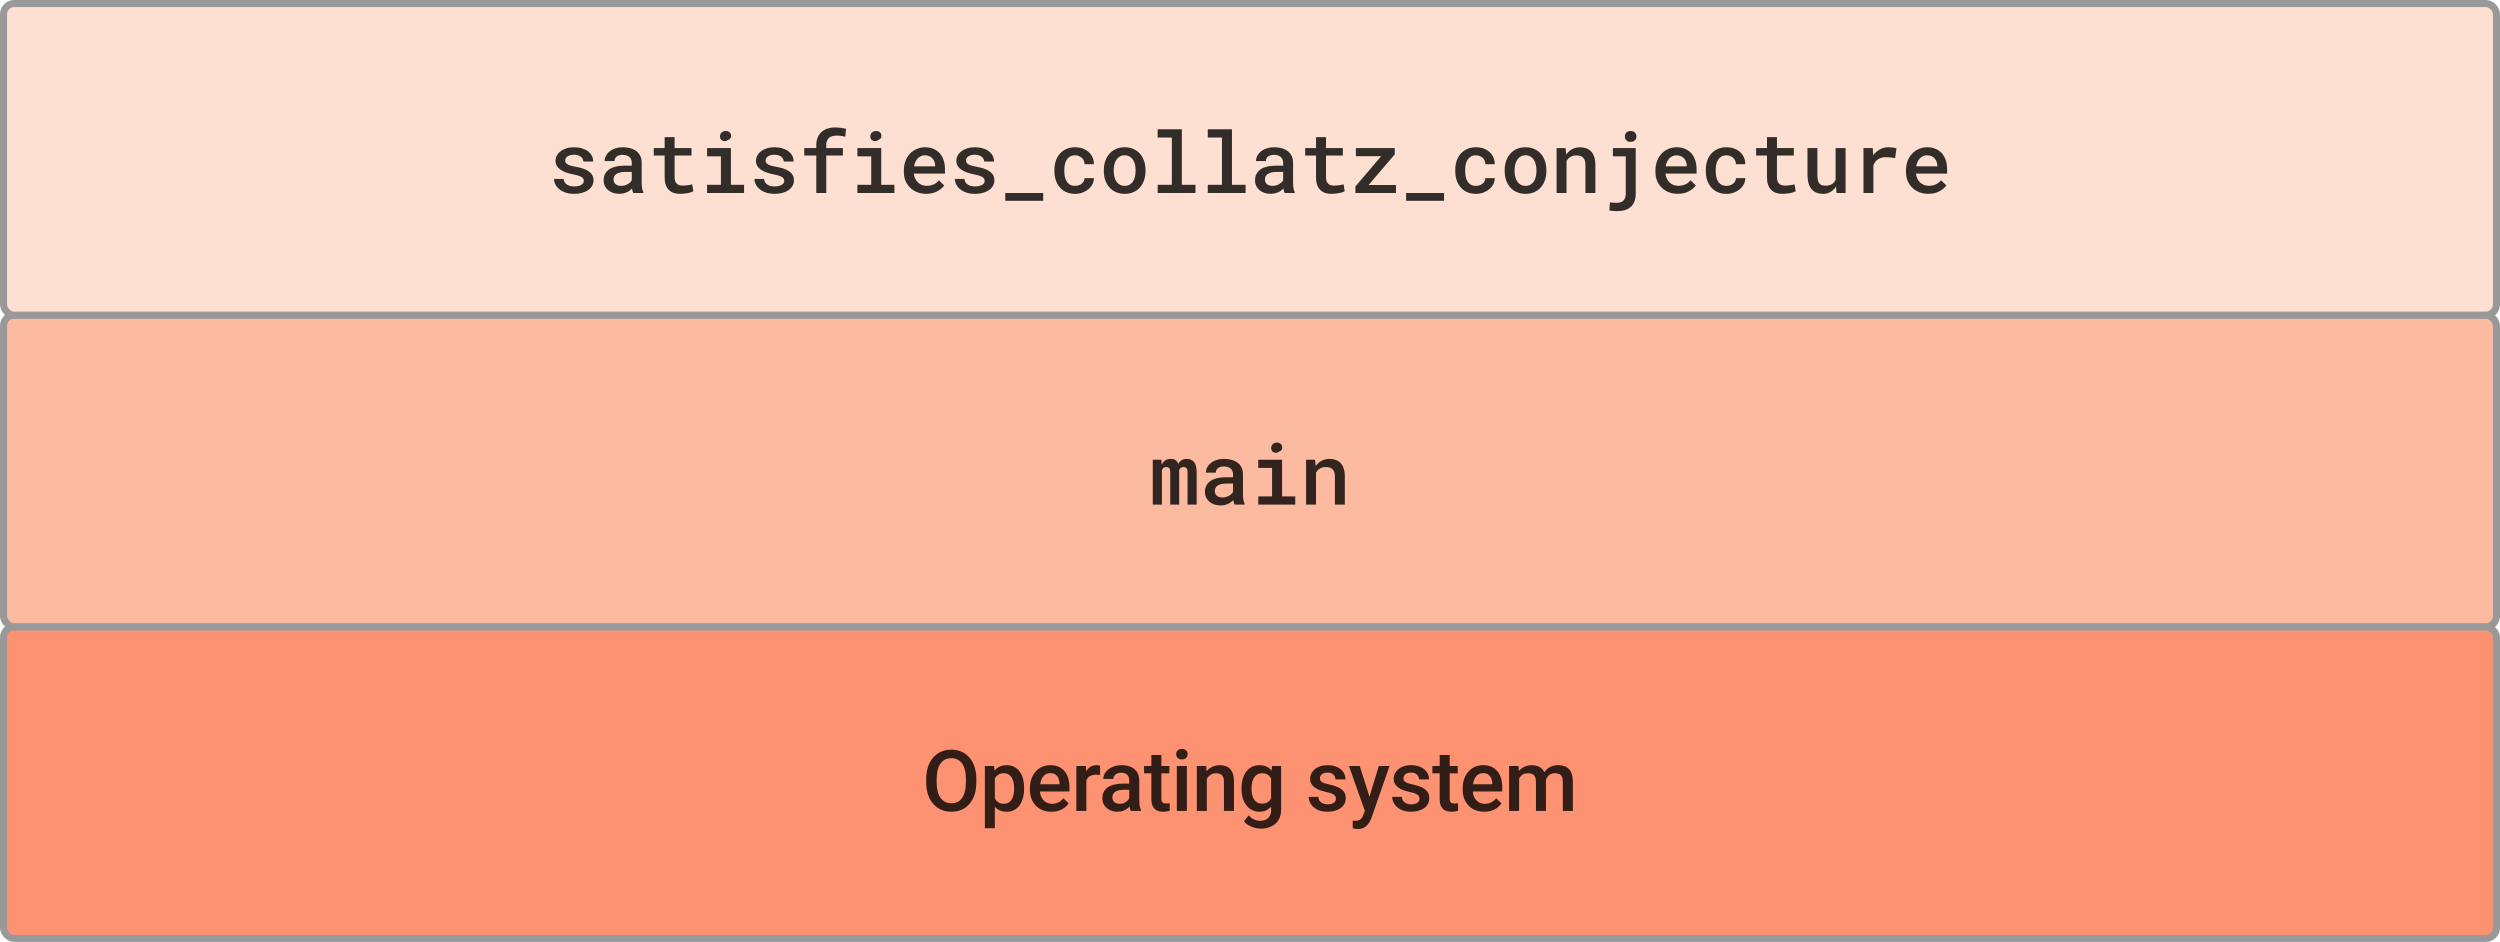 <svg width="1412" height="532" viewBox="0 0 1412 532" fill="none" xmlns="http://www.w3.org/2000/svg">
<rect x="2" y="354" width="1408" height="176" rx="6" fill="#FC9272" stroke="#999999" stroke-width="4" stroke-miterlimit="0" stroke-linecap="round"/>
<path d="M551.429 440V441.875C551.429 444.453 551.093 446.766 550.421 448.812C549.749 450.859 548.788 452.602 547.538 454.039C546.304 455.477 544.819 456.578 543.085 457.344C541.351 458.094 539.429 458.469 537.319 458.469C535.226 458.469 533.312 458.094 531.577 457.344C529.858 456.578 528.366 455.477 527.101 454.039C525.835 452.602 524.851 450.859 524.148 448.812C523.46 446.766 523.116 444.453 523.116 441.875V440C523.116 437.422 523.46 435.117 524.148 433.086C524.835 431.039 525.804 429.297 527.054 427.859C528.319 426.406 529.812 425.305 531.53 424.555C533.265 423.789 535.179 423.406 537.273 423.406C539.382 423.406 541.304 423.789 543.038 424.555C544.773 425.305 546.265 426.406 547.515 427.859C548.765 429.297 549.726 431.039 550.398 433.086C551.085 435.117 551.429 437.422 551.429 440ZM545.546 441.875V439.953C545.546 438.047 545.358 436.367 544.983 434.914C544.624 433.445 544.085 432.219 543.366 431.234C542.663 430.234 541.796 429.484 540.765 428.984C539.733 428.469 538.569 428.211 537.273 428.211C535.976 428.211 534.819 428.469 533.804 428.984C532.788 429.484 531.921 430.234 531.202 431.234C530.499 432.219 529.96 433.445 529.585 434.914C529.21 436.367 529.023 438.047 529.023 439.953V441.875C529.023 443.781 529.21 445.469 529.585 446.938C529.96 448.406 530.507 449.648 531.226 450.664C531.96 451.664 532.835 452.422 533.851 452.938C534.866 453.438 536.023 453.688 537.319 453.688C538.632 453.688 539.796 453.438 540.812 452.938C541.827 452.422 542.687 451.664 543.39 450.664C544.093 449.648 544.624 448.406 544.983 446.938C545.358 445.469 545.546 443.781 545.546 441.875ZM561.893 437.516V467.75H556.245V432.641H561.448L561.893 437.516ZM578.416 445.086V445.578C578.416 447.422 578.198 449.133 577.76 450.711C577.338 452.273 576.705 453.641 575.862 454.812C575.034 455.969 574.01 456.867 572.791 457.508C571.573 458.148 570.166 458.469 568.573 458.469C566.995 458.469 565.612 458.18 564.424 457.602C563.252 457.008 562.26 456.172 561.448 455.094C560.635 454.016 559.979 452.75 559.479 451.297C558.995 449.828 558.651 448.219 558.448 446.469V444.57C558.651 442.711 558.995 441.023 559.479 439.508C559.979 437.992 560.635 436.688 561.448 435.594C562.26 434.5 563.252 433.656 564.424 433.062C565.596 432.469 566.963 432.172 568.526 432.172C570.12 432.172 571.534 432.484 572.768 433.109C574.002 433.719 575.041 434.594 575.885 435.734C576.729 436.859 577.362 438.219 577.784 439.812C578.205 441.391 578.416 443.148 578.416 445.086ZM572.768 445.578V445.086C572.768 443.914 572.659 442.828 572.44 441.828C572.221 440.812 571.877 439.922 571.409 439.156C570.94 438.391 570.338 437.797 569.604 437.375C568.885 436.938 568.018 436.719 567.002 436.719C566.002 436.719 565.143 436.891 564.424 437.234C563.705 437.562 563.104 438.023 562.62 438.617C562.135 439.211 561.76 439.906 561.495 440.703C561.229 441.484 561.041 442.336 560.932 443.258V447.805C561.12 448.93 561.44 449.961 561.893 450.898C562.346 451.836 562.987 452.586 563.815 453.148C564.659 453.695 565.737 453.969 567.049 453.969C568.065 453.969 568.932 453.75 569.651 453.312C570.37 452.875 570.955 452.273 571.409 451.508C571.877 450.727 572.221 449.828 572.44 448.812C572.659 447.797 572.768 446.719 572.768 445.578ZM593.873 458.469C591.998 458.469 590.302 458.164 588.787 457.555C587.287 456.93 586.006 456.062 584.943 454.953C583.896 453.844 583.092 452.539 582.529 451.039C581.967 449.539 581.685 447.922 581.685 446.188V445.25C581.685 443.266 581.974 441.469 582.552 439.859C583.131 438.25 583.935 436.875 584.967 435.734C585.998 434.578 587.217 433.695 588.623 433.086C590.029 432.477 591.552 432.172 593.193 432.172C595.006 432.172 596.592 432.477 597.951 433.086C599.31 433.695 600.435 434.555 601.326 435.664C602.232 436.758 602.904 438.062 603.342 439.578C603.795 441.094 604.021 442.766 604.021 444.594V447.008H584.427V442.953H598.443V442.508C598.412 441.492 598.209 440.539 597.834 439.648C597.474 438.758 596.92 438.039 596.17 437.492C595.42 436.945 594.42 436.672 593.17 436.672C592.232 436.672 591.396 436.875 590.662 437.281C589.943 437.672 589.342 438.242 588.857 438.992C588.373 439.742 587.998 440.648 587.732 441.711C587.482 442.758 587.357 443.938 587.357 445.25V446.188C587.357 447.297 587.506 448.328 587.802 449.281C588.115 450.219 588.568 451.039 589.162 451.742C589.756 452.445 590.474 453 591.318 453.406C592.162 453.797 593.123 453.992 594.201 453.992C595.56 453.992 596.771 453.719 597.834 453.172C598.896 452.625 599.818 451.852 600.599 450.852L603.576 453.734C603.029 454.531 602.318 455.297 601.443 456.031C600.568 456.75 599.498 457.336 598.232 457.789C596.982 458.242 595.529 458.469 593.873 458.469ZM613.571 437.469V458H607.923V432.641H613.314L613.571 437.469ZM621.329 432.477L621.282 437.727C620.939 437.664 620.564 437.617 620.157 437.586C619.767 437.555 619.376 437.539 618.985 437.539C618.017 437.539 617.165 437.68 616.431 437.961C615.696 438.227 615.079 438.617 614.579 439.133C614.095 439.633 613.72 440.242 613.454 440.961C613.189 441.68 613.032 442.484 612.985 443.375L611.696 443.469C611.696 441.875 611.853 440.398 612.165 439.039C612.478 437.68 612.946 436.484 613.571 435.453C614.212 434.422 615.009 433.617 615.962 433.039C616.931 432.461 618.048 432.172 619.314 432.172C619.657 432.172 620.024 432.203 620.415 432.266C620.821 432.328 621.126 432.398 621.329 432.477ZM637.793 452.914V440.82C637.793 439.914 637.629 439.133 637.301 438.477C636.973 437.82 636.473 437.312 635.801 436.953C635.145 436.594 634.317 436.414 633.317 436.414C632.395 436.414 631.598 436.57 630.926 436.883C630.254 437.195 629.731 437.617 629.356 438.148C628.981 438.68 628.793 439.281 628.793 439.953H623.168C623.168 438.953 623.411 437.984 623.895 437.047C624.379 436.109 625.082 435.273 626.004 434.539C626.926 433.805 628.028 433.227 629.309 432.805C630.59 432.383 632.028 432.172 633.621 432.172C635.528 432.172 637.215 432.492 638.684 433.133C640.168 433.773 641.332 434.742 642.176 436.039C643.036 437.32 643.465 438.93 643.465 440.867V452.141C643.465 453.297 643.543 454.336 643.7 455.258C643.871 456.164 644.114 456.953 644.426 457.625V458H638.637C638.371 457.391 638.161 456.617 638.004 455.68C637.864 454.727 637.793 453.805 637.793 452.914ZM638.614 442.578L638.661 446.07H634.606C633.559 446.07 632.637 446.172 631.84 446.375C631.043 446.562 630.379 446.844 629.848 447.219C629.317 447.594 628.918 448.047 628.653 448.578C628.387 449.109 628.254 449.711 628.254 450.383C628.254 451.055 628.411 451.672 628.723 452.234C629.036 452.781 629.489 453.211 630.082 453.523C630.692 453.836 631.426 453.992 632.286 453.992C633.442 453.992 634.45 453.758 635.309 453.289C636.184 452.805 636.871 452.219 637.371 451.531C637.871 450.828 638.137 450.164 638.168 449.539L639.996 452.047C639.809 452.688 639.489 453.375 639.036 454.109C638.582 454.844 637.989 455.547 637.254 456.219C636.536 456.875 635.668 457.414 634.653 457.836C633.653 458.258 632.496 458.469 631.184 458.469C629.528 458.469 628.051 458.141 626.754 457.484C625.457 456.812 624.442 455.914 623.707 454.789C622.973 453.648 622.606 452.359 622.606 450.922C622.606 449.578 622.856 448.391 623.356 447.359C623.871 446.312 624.621 445.438 625.606 444.734C626.606 444.031 627.825 443.5 629.262 443.141C630.7 442.766 632.34 442.578 634.184 442.578H638.614ZM660.468 432.641V436.766H646.172V432.641H660.468ZM650.297 426.43H655.945V450.992C655.945 451.773 656.054 452.375 656.273 452.797C656.508 453.203 656.828 453.477 657.234 453.617C657.64 453.758 658.117 453.828 658.664 453.828C659.054 453.828 659.429 453.805 659.789 453.758C660.148 453.711 660.437 453.664 660.656 453.617L660.679 457.93C660.211 458.07 659.664 458.195 659.039 458.305C658.429 458.414 657.726 458.469 656.929 458.469C655.633 458.469 654.484 458.242 653.484 457.789C652.484 457.32 651.703 456.562 651.14 455.516C650.578 454.469 650.297 453.078 650.297 451.344V426.43ZM670.347 432.641V458H664.675V432.641H670.347ZM664.3 425.984C664.3 425.125 664.581 424.414 665.144 423.852C665.722 423.273 666.519 422.984 667.534 422.984C668.534 422.984 669.323 423.273 669.901 423.852C670.479 424.414 670.769 425.125 670.769 425.984C670.769 426.828 670.479 427.531 669.901 428.094C669.323 428.656 668.534 428.938 667.534 428.938C666.519 428.938 665.722 428.656 665.144 428.094C664.581 427.531 664.3 426.828 664.3 425.984ZM681.608 438.055V458H675.959V432.641H681.28L681.608 438.055ZM680.6 444.383L678.772 444.359C678.787 442.562 679.037 440.914 679.522 439.414C680.022 437.914 680.709 436.625 681.584 435.547C682.475 434.469 683.537 433.641 684.772 433.062C686.006 432.469 687.381 432.172 688.897 432.172C690.116 432.172 691.217 432.344 692.202 432.688C693.202 433.016 694.053 433.555 694.756 434.305C695.475 435.055 696.022 436.031 696.397 437.234C696.772 438.422 696.959 439.883 696.959 441.617V458H691.287V441.594C691.287 440.375 691.108 439.414 690.748 438.711C690.405 437.992 689.897 437.484 689.225 437.188C688.569 436.875 687.748 436.719 686.764 436.719C685.795 436.719 684.928 436.922 684.162 437.328C683.397 437.734 682.748 438.289 682.217 438.992C681.702 439.695 681.303 440.508 681.022 441.43C680.741 442.352 680.6 443.336 680.6 444.383ZM718.439 432.641H723.572V457.297C723.572 459.578 723.088 461.516 722.119 463.109C721.15 464.703 719.799 465.914 718.064 466.742C716.33 467.586 714.322 468.008 712.041 468.008C711.072 468.008 709.994 467.867 708.806 467.586C707.634 467.305 706.494 466.852 705.384 466.227C704.291 465.617 703.377 464.812 702.642 463.812L705.291 460.484C706.197 461.562 707.197 462.352 708.291 462.852C709.384 463.352 710.533 463.602 711.736 463.602C713.033 463.602 714.134 463.359 715.041 462.875C715.963 462.406 716.674 461.711 717.174 460.789C717.674 459.867 717.924 458.742 717.924 457.414V438.383L718.439 432.641ZM701.213 445.602V445.109C701.213 443.188 701.447 441.438 701.916 439.859C702.384 438.266 703.056 436.898 703.931 435.758C704.806 434.602 705.869 433.719 707.119 433.109C708.369 432.484 709.783 432.172 711.361 432.172C713.002 432.172 714.4 432.469 715.556 433.062C716.728 433.656 717.705 434.508 718.486 435.617C719.267 436.711 719.877 438.023 720.314 439.555C720.767 441.07 721.103 442.758 721.322 444.617V446.188C721.119 448 720.775 449.656 720.291 451.156C719.806 452.656 719.166 453.953 718.369 455.047C717.572 456.141 716.588 456.984 715.416 457.578C714.259 458.172 712.892 458.469 711.314 458.469C709.767 458.469 708.369 458.148 707.119 457.508C705.884 456.867 704.822 455.969 703.931 454.812C703.056 453.656 702.384 452.297 701.916 450.734C701.447 449.156 701.213 447.445 701.213 445.602ZM706.861 445.109V445.602C706.861 446.758 706.97 447.836 707.189 448.836C707.424 449.836 707.775 450.719 708.244 451.484C708.728 452.234 709.338 452.828 710.072 453.266C710.822 453.688 711.705 453.898 712.72 453.898C714.049 453.898 715.134 453.617 715.978 453.055C716.838 452.492 717.494 451.734 717.947 450.781C718.416 449.812 718.744 448.734 718.931 447.547V443.305C718.838 442.383 718.642 441.523 718.345 440.727C718.064 439.93 717.681 439.234 717.197 438.641C716.713 438.031 716.103 437.562 715.369 437.234C714.634 436.891 713.767 436.719 712.767 436.719C711.752 436.719 710.869 436.938 710.119 437.375C709.369 437.812 708.752 438.414 708.267 439.18C707.799 439.945 707.447 440.836 707.213 441.852C706.978 442.867 706.861 443.953 706.861 445.109ZM754.555 451.133C754.555 450.57 754.414 450.062 754.133 449.609C753.852 449.141 753.313 448.719 752.516 448.344C751.735 447.969 750.578 447.625 749.047 447.312C747.703 447.016 746.469 446.664 745.344 446.258C744.235 445.836 743.282 445.328 742.485 444.734C741.688 444.141 741.071 443.438 740.633 442.625C740.196 441.812 739.977 440.875 739.977 439.812C739.977 438.781 740.203 437.805 740.657 436.883C741.11 435.961 741.758 435.148 742.602 434.445C743.446 433.742 744.469 433.188 745.672 432.781C746.891 432.375 748.25 432.172 749.75 432.172C751.875 432.172 753.696 432.531 755.211 433.25C756.743 433.953 757.914 434.914 758.727 436.133C759.539 437.336 759.946 438.695 759.946 440.211H754.297C754.297 439.539 754.125 438.914 753.782 438.336C753.453 437.742 752.953 437.266 752.282 436.906C751.61 436.531 750.766 436.344 749.75 436.344C748.782 436.344 747.977 436.5 747.336 436.812C746.711 437.109 746.243 437.5 745.93 437.984C745.633 438.469 745.485 439 745.485 439.578C745.485 440 745.563 440.383 745.719 440.727C745.891 441.055 746.172 441.359 746.563 441.641C746.953 441.906 747.485 442.156 748.157 442.391C748.844 442.625 749.703 442.852 750.735 443.07C752.672 443.477 754.336 444 755.727 444.641C757.133 445.266 758.211 446.078 758.961 447.078C759.711 448.062 760.086 449.312 760.086 450.828C760.086 451.953 759.844 452.984 759.36 453.922C758.891 454.844 758.203 455.648 757.297 456.336C756.391 457.008 755.305 457.531 754.039 457.906C752.789 458.281 751.383 458.469 749.821 458.469C747.524 458.469 745.578 458.062 743.985 457.25C742.391 456.422 741.18 455.367 740.352 454.086C739.539 452.789 739.133 451.445 739.133 450.055H744.594C744.657 451.102 744.946 451.938 745.461 452.562C745.993 453.172 746.649 453.617 747.43 453.898C748.227 454.164 749.047 454.297 749.891 454.297C750.907 454.297 751.758 454.164 752.446 453.898C753.133 453.617 753.657 453.242 754.016 452.773C754.375 452.289 754.555 451.742 754.555 451.133ZM771.863 455.234L778.754 432.641H784.8L774.629 461.867C774.394 462.492 774.09 463.172 773.715 463.906C773.34 464.641 772.847 465.336 772.238 465.992C771.644 466.664 770.902 467.203 770.011 467.609C769.121 468.031 768.043 468.242 766.777 468.242C766.277 468.242 765.793 468.195 765.324 468.102C764.871 468.023 764.441 467.938 764.035 467.844L764.011 463.531C764.168 463.547 764.355 463.562 764.574 463.578C764.808 463.594 764.996 463.602 765.136 463.602C766.074 463.602 766.855 463.484 767.48 463.25C768.105 463.031 768.613 462.672 769.004 462.172C769.41 461.672 769.754 461 770.035 460.156L771.863 455.234ZM767.972 432.641L773.996 451.625L775.004 457.578L771.09 458.586L761.879 432.641H767.972ZM801.733 451.133C801.733 450.57 801.593 450.062 801.312 449.609C801.03 449.141 800.491 448.719 799.694 448.344C798.913 447.969 797.757 447.625 796.226 447.312C794.882 447.016 793.647 446.664 792.522 446.258C791.413 445.836 790.46 445.328 789.663 444.734C788.866 444.141 788.249 443.438 787.812 442.625C787.374 441.812 787.155 440.875 787.155 439.812C787.155 438.781 787.382 437.805 787.835 436.883C788.288 435.961 788.937 435.148 789.78 434.445C790.624 433.742 791.647 433.188 792.851 432.781C794.069 432.375 795.429 432.172 796.929 432.172C799.054 432.172 800.874 432.531 802.39 433.25C803.921 433.953 805.093 434.914 805.905 436.133C806.718 437.336 807.124 438.695 807.124 440.211H801.476C801.476 439.539 801.304 438.914 800.96 438.336C800.632 437.742 800.132 437.266 799.46 436.906C798.788 436.531 797.944 436.344 796.929 436.344C795.96 436.344 795.155 436.5 794.515 436.812C793.89 437.109 793.421 437.5 793.108 437.984C792.812 438.469 792.663 439 792.663 439.578C792.663 440 792.741 440.383 792.897 440.727C793.069 441.055 793.351 441.359 793.741 441.641C794.132 441.906 794.663 442.156 795.335 442.391C796.022 442.625 796.882 442.852 797.913 443.07C799.851 443.477 801.515 444 802.905 444.641C804.312 445.266 805.39 446.078 806.14 447.078C806.89 448.062 807.265 449.312 807.265 450.828C807.265 451.953 807.022 452.984 806.538 453.922C806.069 454.844 805.382 455.648 804.476 456.336C803.569 457.008 802.483 457.531 801.218 457.906C799.968 458.281 798.562 458.469 796.999 458.469C794.702 458.469 792.757 458.062 791.163 457.25C789.569 456.422 788.358 455.367 787.53 454.086C786.718 452.789 786.312 451.445 786.312 450.055H791.772C791.835 451.102 792.124 451.938 792.64 452.562C793.171 453.172 793.827 453.617 794.608 453.898C795.405 454.164 796.226 454.297 797.069 454.297C798.085 454.297 798.937 454.164 799.624 453.898C800.312 453.617 800.835 453.242 801.194 452.773C801.554 452.289 801.733 451.742 801.733 451.133ZM823.307 432.641V436.766H809.01V432.641H823.307ZM813.135 426.43H818.784V450.992C818.784 451.773 818.893 452.375 819.112 452.797C819.346 453.203 819.666 453.477 820.073 453.617C820.479 453.758 820.955 453.828 821.502 453.828C821.893 453.828 822.268 453.805 822.627 453.758C822.987 453.711 823.276 453.664 823.494 453.617L823.518 457.93C823.049 458.07 822.502 458.195 821.877 458.305C821.268 458.414 820.565 458.469 819.768 458.469C818.471 458.469 817.323 458.242 816.323 457.789C815.323 457.32 814.541 456.562 813.979 455.516C813.416 454.469 813.135 453.078 813.135 451.344V426.43ZM838.318 458.469C836.443 458.469 834.748 458.164 833.232 457.555C831.732 456.93 830.451 456.062 829.388 454.953C828.341 453.844 827.537 452.539 826.974 451.039C826.412 449.539 826.13 447.922 826.13 446.188V445.25C826.13 443.266 826.42 441.469 826.998 439.859C827.576 438.25 828.38 436.875 829.412 435.734C830.443 434.578 831.662 433.695 833.068 433.086C834.474 432.477 835.998 432.172 837.638 432.172C839.451 432.172 841.037 432.477 842.396 433.086C843.755 433.695 844.88 434.555 845.771 435.664C846.677 436.758 847.349 438.062 847.787 439.578C848.24 441.094 848.466 442.766 848.466 444.594V447.008H828.873V442.953H842.888V442.508C842.857 441.492 842.654 440.539 842.279 439.648C841.92 438.758 841.365 438.039 840.615 437.492C839.865 436.945 838.865 436.672 837.615 436.672C836.677 436.672 835.841 436.875 835.107 437.281C834.388 437.672 833.787 438.242 833.302 438.992C832.818 439.742 832.443 440.648 832.177 441.711C831.927 442.758 831.802 443.938 831.802 445.25V446.188C831.802 447.297 831.951 448.328 832.248 449.281C832.56 450.219 833.013 451.039 833.607 451.742C834.201 452.445 834.92 453 835.763 453.406C836.607 453.797 837.568 453.992 838.646 453.992C840.005 453.992 841.216 453.719 842.279 453.172C843.341 452.625 844.263 451.852 845.045 450.852L848.021 453.734C847.474 454.531 846.763 455.297 845.888 456.031C845.013 456.75 843.943 457.336 842.677 457.789C841.427 458.242 839.974 458.469 838.318 458.469ZM857.993 437.797V458H852.345V432.641H857.665L857.993 437.797ZM857.079 444.383L855.157 444.359C855.157 442.609 855.376 440.992 855.813 439.508C856.251 438.023 856.892 436.734 857.735 435.641C858.579 434.531 859.626 433.68 860.876 433.086C862.142 432.477 863.603 432.172 865.259 432.172C866.415 432.172 867.47 432.344 868.423 432.688C869.392 433.016 870.228 433.539 870.931 434.258C871.649 434.977 872.196 435.898 872.571 437.023C872.962 438.148 873.157 439.508 873.157 441.102V458H867.509V441.594C867.509 440.359 867.321 439.391 866.946 438.688C866.587 437.984 866.063 437.484 865.376 437.188C864.704 436.875 863.899 436.719 862.962 436.719C861.899 436.719 860.993 436.922 860.243 437.328C859.509 437.734 858.907 438.289 858.438 438.992C857.97 439.695 857.626 440.508 857.407 441.43C857.188 442.352 857.079 443.336 857.079 444.383ZM872.806 442.883L870.157 443.469C870.157 441.938 870.368 440.492 870.79 439.133C871.228 437.758 871.86 436.555 872.688 435.523C873.532 434.477 874.571 433.656 875.806 433.062C877.04 432.469 878.454 432.172 880.048 432.172C881.345 432.172 882.501 432.352 883.517 432.711C884.548 433.055 885.423 433.602 886.142 434.352C886.86 435.102 887.407 436.078 887.782 437.281C888.157 438.469 888.345 439.906 888.345 441.594V458H882.673V441.57C882.673 440.289 882.485 439.297 882.11 438.594C881.751 437.891 881.235 437.406 880.563 437.141C879.892 436.859 879.087 436.719 878.149 436.719C877.274 436.719 876.501 436.883 875.829 437.211C875.173 437.523 874.618 437.969 874.165 438.547C873.712 439.109 873.368 439.758 873.134 440.492C872.915 441.227 872.806 442.023 872.806 442.883Z" fill="black" fill-opacity="0.8"/>
<rect x="2" y="178" width="1408" height="176" rx="6" fill="#FCBBA1" stroke="#999999" stroke-width="4" stroke-miterlimit="0" stroke-linecap="round"/>
<path d="M655.956 259.641H651.081V285H656.237V265.523C656.331 265.289 656.433 265.078 656.542 264.891C656.667 264.703 656.808 264.539 656.964 264.398C657.167 264.195 657.409 264.047 657.69 263.953C657.987 263.844 658.323 263.789 658.698 263.789C659.042 263.789 659.347 263.836 659.612 263.93C659.894 264.023 660.136 264.172 660.339 264.375C660.542 264.578 660.69 264.859 660.784 265.219C660.894 265.562 660.948 265.984 660.948 266.484V285H666.011V266.18C666.011 266.023 666.011 265.906 666.011 265.828C666.011 265.734 666.011 265.656 666.011 265.594C666.073 265.328 666.167 265.094 666.292 264.891C666.417 264.672 666.573 264.484 666.761 264.328C666.964 264.156 667.198 264.023 667.464 263.93C667.729 263.836 668.042 263.789 668.401 263.789C668.745 263.789 669.058 263.836 669.339 263.93C669.636 264.023 669.886 264.172 670.089 264.375C670.292 264.594 670.448 264.883 670.558 265.242C670.667 265.586 670.722 266.008 670.722 266.508V285H675.878V266.555C675.878 265.227 675.737 264.094 675.456 263.156C675.19 262.203 674.808 261.43 674.308 260.836C673.808 260.273 673.214 259.859 672.526 259.594C671.854 259.312 671.112 259.172 670.3 259.172C669.675 259.172 669.097 259.25 668.565 259.406C668.05 259.562 667.581 259.781 667.159 260.062C666.831 260.281 666.526 260.547 666.245 260.859C665.964 261.172 665.714 261.508 665.495 261.867C665.339 261.477 665.151 261.133 664.933 260.836C664.714 260.523 664.464 260.258 664.183 260.039C663.823 259.742 663.394 259.523 662.894 259.383C662.394 259.242 661.831 259.172 661.206 259.172C660.003 259.172 658.972 259.461 658.112 260.039C657.269 260.617 656.604 261.414 656.12 262.43L655.956 259.641ZM697.264 285H702.983V284.602C702.67 283.945 702.428 283.164 702.256 282.258C702.1 281.336 702.022 280.305 702.022 279.164V267.891C702.022 266.453 701.756 265.188 701.225 264.094C700.694 262.984 699.959 262.07 699.022 261.352C698.084 260.633 696.967 260.094 695.67 259.734C694.389 259.359 693.006 259.172 691.522 259.172C689.866 259.172 688.389 259.391 687.092 259.828C685.811 260.25 684.733 260.828 683.858 261.562C682.951 262.281 682.264 263.109 681.795 264.047C681.326 264.984 681.084 265.961 681.069 266.977H686.694C686.694 266.492 686.78 266.039 686.951 265.617C687.139 265.18 687.42 264.812 687.795 264.516C688.17 264.188 688.639 263.93 689.201 263.742C689.78 263.555 690.451 263.461 691.217 263.461C692.061 263.461 692.803 263.57 693.444 263.789C694.1 263.992 694.655 264.289 695.108 264.68C695.53 265.07 695.85 265.531 696.069 266.062C696.303 266.594 696.42 267.188 696.42 267.844V269.555H692.342C690.514 269.555 688.873 269.727 687.42 270.07C685.983 270.414 684.772 270.914 683.787 271.57C682.725 272.273 681.912 273.164 681.35 274.242C680.803 275.305 680.53 276.531 680.53 277.922C680.53 279 680.741 280.008 681.162 280.945C681.6 281.867 682.209 282.656 682.991 283.312C683.756 283.984 684.678 284.516 685.756 284.906C686.85 285.281 688.053 285.469 689.366 285.469C690.178 285.469 690.936 285.391 691.639 285.234C692.342 285.078 692.998 284.859 693.608 284.578C694.217 284.312 694.764 284 695.248 283.641C695.748 283.266 696.194 282.875 696.584 282.469C696.662 282.953 696.748 283.422 696.842 283.875C696.951 284.312 697.092 284.688 697.264 285ZM690.444 280.969C689.725 280.969 689.1 280.883 688.569 280.711C688.037 280.523 687.592 280.273 687.233 279.961C686.873 279.648 686.6 279.273 686.412 278.836C686.225 278.383 686.131 277.898 686.131 277.383C686.131 276.758 686.241 276.195 686.459 275.695C686.694 275.195 687.045 274.766 687.514 274.406C688.045 273.984 688.756 273.664 689.647 273.445C690.537 273.211 691.592 273.094 692.811 273.094H696.42V277.781C696.217 278.188 695.928 278.578 695.553 278.953C695.178 279.328 694.733 279.664 694.217 279.961C693.701 280.258 693.123 280.5 692.483 280.688C691.858 280.875 691.178 280.969 690.444 280.969ZM710.658 259.641V264.305H718.463V280.359H710.658V285H731.564V280.359H724.111V259.641H710.658ZM717.947 253.078C717.947 253.672 718.088 254.195 718.369 254.648C718.666 255.086 719.095 255.391 719.658 255.562C720.205 255.734 720.705 255.773 721.158 255.68C721.611 255.586 722.002 255.391 722.33 255.094C722.986 254.922 723.486 254.586 723.83 254.086C724.173 253.57 724.291 252.969 724.181 252.281C724.103 251.609 723.798 251.062 723.267 250.641C722.752 250.203 722.072 249.984 721.228 249.984C720.728 249.984 720.275 250.062 719.869 250.219C719.478 250.359 719.142 250.562 718.861 250.828C718.564 251.109 718.338 251.445 718.181 251.836C718.025 252.211 717.947 252.625 717.947 253.078ZM737.669 285H743.271V266.906C743.521 266.484 743.81 266.094 744.138 265.734C744.466 265.375 744.817 265.07 745.192 264.82C745.677 264.492 746.216 264.242 746.81 264.07C747.403 263.883 748.044 263.789 748.731 263.789C749.56 263.789 750.294 263.883 750.935 264.07C751.575 264.242 752.122 264.539 752.575 264.961C753.028 265.383 753.372 265.945 753.606 266.648C753.841 267.352 753.958 268.227 753.958 269.273V285H759.56V269.18C759.56 267.398 759.349 265.883 758.927 264.633C758.505 263.367 757.911 262.328 757.146 261.516C756.38 260.703 755.458 260.109 754.38 259.734C753.302 259.359 752.114 259.172 750.817 259.172C749.833 259.172 748.896 259.312 748.005 259.594C747.114 259.875 746.294 260.273 745.544 260.789C745.075 261.117 744.63 261.492 744.208 261.914C743.802 262.32 743.427 262.766 743.083 263.25L742.731 259.641H737.669V285Z" fill="black" fill-opacity="0.8"/>
<rect x="2" y="2" width="1408" height="176" rx="6" fill="#FEE0D2" stroke="#999999" stroke-width="4" stroke-miterlimit="0" stroke-linecap="round"/>
<path d="M329.737 102.133C329.737 102.539 329.644 102.914 329.456 103.258C329.284 103.586 329.019 103.891 328.659 104.172C328.222 104.516 327.636 104.789 326.901 104.992C326.183 105.195 325.339 105.297 324.37 105.297C323.651 105.297 322.94 105.227 322.237 105.086C321.534 104.93 320.909 104.68 320.362 104.336C319.8 104.008 319.331 103.578 318.956 103.047C318.597 102.5 318.394 101.836 318.347 101.055H312.909C312.909 102.102 313.159 103.133 313.659 104.148C314.159 105.164 314.894 106.062 315.862 106.844C316.815 107.641 317.995 108.281 319.401 108.766C320.823 109.25 322.448 109.492 324.276 109.492C325.917 109.492 327.409 109.305 328.753 108.93C330.097 108.555 331.253 108.031 332.222 107.359C333.175 106.688 333.909 105.883 334.425 104.945C334.956 104.008 335.222 102.977 335.222 101.852C335.222 100.695 334.972 99.695 334.472 98.852C333.972 98.008 333.269 97.273 332.362 96.648C331.456 96.055 330.362 95.555 329.081 95.148C327.8 94.742 326.386 94.398 324.839 94.117C323.73 93.93 322.808 93.719 322.073 93.484C321.355 93.25 320.792 92.992 320.386 92.711C319.948 92.445 319.644 92.141 319.472 91.797C319.3 91.438 319.214 91.039 319.214 90.602C319.214 90.18 319.315 89.781 319.519 89.406C319.722 89.016 320.026 88.68 320.433 88.398C320.839 88.086 321.355 87.844 321.98 87.672C322.62 87.484 323.362 87.391 324.206 87.391C325.128 87.391 325.933 87.516 326.62 87.766C327.308 88 327.87 88.32 328.308 88.727C328.683 89.07 328.964 89.461 329.151 89.898C329.355 90.32 329.456 90.766 329.456 91.234H335.058C335.058 90.094 334.808 89.031 334.308 88.047C333.808 87.062 333.097 86.211 332.175 85.492C331.237 84.773 330.097 84.211 328.753 83.805C327.409 83.383 325.894 83.172 324.206 83.172C322.628 83.172 321.19 83.375 319.894 83.781C318.612 84.188 317.519 84.742 316.612 85.445C315.69 86.148 314.98 86.969 314.48 87.906C313.995 88.828 313.753 89.805 313.753 90.836C313.753 91.914 313.995 92.859 314.48 93.672C314.964 94.484 315.636 95.188 316.495 95.781C317.37 96.406 318.409 96.938 319.612 97.375C320.831 97.812 322.175 98.18 323.644 98.477C324.815 98.695 325.792 98.93 326.573 99.18C327.355 99.43 327.987 99.695 328.472 99.977C328.925 100.289 329.245 100.617 329.433 100.961C329.636 101.305 329.737 101.695 329.737 102.133ZM357.662 109H363.381V108.602C363.069 107.945 362.827 107.164 362.655 106.258C362.498 105.336 362.42 104.305 362.42 103.164V91.891C362.42 90.453 362.155 89.188 361.623 88.094C361.092 86.984 360.358 86.07 359.42 85.352C358.483 84.633 357.366 84.094 356.069 83.734C354.787 83.359 353.405 83.172 351.92 83.172C350.264 83.172 348.787 83.391 347.491 83.828C346.209 84.25 345.131 84.828 344.256 85.562C343.35 86.281 342.662 87.109 342.194 88.047C341.725 88.984 341.483 89.961 341.467 90.977H347.092C347.092 90.492 347.178 90.039 347.35 89.617C347.537 89.18 347.819 88.812 348.194 88.516C348.569 88.188 349.037 87.93 349.6 87.742C350.178 87.555 350.85 87.461 351.616 87.461C352.459 87.461 353.202 87.57 353.842 87.789C354.498 87.992 355.053 88.289 355.506 88.68C355.928 89.07 356.248 89.531 356.467 90.062C356.702 90.594 356.819 91.188 356.819 91.844V93.555H352.741C350.912 93.555 349.272 93.727 347.819 94.07C346.381 94.414 345.17 94.914 344.186 95.57C343.123 96.273 342.311 97.164 341.748 98.242C341.202 99.305 340.928 100.531 340.928 101.922C340.928 103 341.139 104.008 341.561 104.945C341.998 105.867 342.608 106.656 343.389 107.312C344.155 107.984 345.077 108.516 346.155 108.906C347.248 109.281 348.452 109.469 349.764 109.469C350.577 109.469 351.334 109.391 352.037 109.234C352.741 109.078 353.397 108.859 354.006 108.578C354.616 108.312 355.162 108 355.647 107.641C356.147 107.266 356.592 106.875 356.983 106.469C357.061 106.953 357.147 107.422 357.241 107.875C357.35 108.312 357.491 108.688 357.662 109ZM350.842 104.969C350.123 104.969 349.498 104.883 348.967 104.711C348.436 104.523 347.991 104.273 347.631 103.961C347.272 103.648 346.998 103.273 346.811 102.836C346.623 102.383 346.53 101.898 346.53 101.383C346.53 100.758 346.639 100.195 346.858 99.695C347.092 99.195 347.444 98.766 347.912 98.406C348.444 97.984 349.155 97.664 350.045 97.445C350.936 97.211 351.991 97.094 353.209 97.094H356.819V101.781C356.616 102.188 356.327 102.578 355.952 102.953C355.577 103.328 355.131 103.664 354.616 103.961C354.1 104.258 353.522 104.5 352.881 104.688C352.256 104.875 351.577 104.969 350.842 104.969ZM381.017 77.453H375.392V83.641H369.252V87.836H375.392V100.305C375.392 101.93 375.603 103.32 376.025 104.477C376.463 105.633 377.064 106.578 377.83 107.312C378.595 108.062 379.509 108.617 380.572 108.977C381.65 109.32 382.83 109.492 384.111 109.492C384.814 109.492 385.517 109.453 386.22 109.375C386.939 109.312 387.627 109.219 388.283 109.094C388.939 108.969 389.549 108.82 390.111 108.648C390.689 108.461 391.181 108.242 391.588 107.992L390.978 104.125C390.697 104.188 390.345 104.266 389.924 104.359C389.517 104.438 389.08 104.508 388.611 104.57C388.127 104.648 387.627 104.711 387.111 104.758C386.595 104.805 386.095 104.828 385.611 104.828C384.939 104.828 384.322 104.75 383.759 104.594C383.197 104.438 382.713 104.172 382.306 103.797C381.9 103.438 381.58 102.945 381.345 102.32C381.127 101.68 381.017 100.891 381.017 99.953V87.836H390.556V83.641H381.017V77.453ZM399.357 83.641V88.305H407.161V104.359H399.357V109H420.263V104.359H412.81V83.641H399.357ZM406.646 77.078C406.646 77.672 406.786 78.195 407.067 78.648C407.364 79.086 407.794 79.391 408.357 79.562C408.903 79.734 409.403 79.773 409.857 79.68C410.31 79.586 410.7 79.391 411.028 79.094C411.685 78.922 412.185 78.586 412.528 78.086C412.872 77.57 412.989 76.969 412.88 76.281C412.802 75.609 412.497 75.062 411.966 74.641C411.45 74.203 410.771 73.984 409.927 73.984C409.427 73.984 408.974 74.062 408.567 74.219C408.177 74.359 407.841 74.562 407.56 74.828C407.263 75.109 407.036 75.445 406.88 75.836C406.724 76.211 406.646 76.625 406.646 77.078ZM442.938 102.133C442.938 102.539 442.844 102.914 442.657 103.258C442.485 103.586 442.219 103.891 441.86 104.172C441.422 104.516 440.836 104.789 440.102 104.992C439.383 105.195 438.539 105.297 437.571 105.297C436.852 105.297 436.141 105.227 435.438 105.086C434.735 104.93 434.11 104.68 433.563 104.336C433 104.008 432.532 103.578 432.157 103.047C431.797 102.5 431.594 101.836 431.547 101.055H426.11C426.11 102.102 426.36 103.133 426.86 104.148C427.36 105.164 428.094 106.062 429.063 106.844C430.016 107.641 431.196 108.281 432.602 108.766C434.024 109.25 435.649 109.492 437.477 109.492C439.118 109.492 440.61 109.305 441.953 108.93C443.297 108.555 444.453 108.031 445.422 107.359C446.375 106.688 447.11 105.883 447.625 104.945C448.157 104.008 448.422 102.977 448.422 101.852C448.422 100.695 448.172 99.695 447.672 98.852C447.172 98.008 446.469 97.273 445.563 96.648C444.657 96.055 443.563 95.555 442.282 95.148C441 94.742 439.586 94.398 438.039 94.117C436.93 93.93 436.008 93.719 435.274 93.484C434.555 93.25 433.993 92.992 433.586 92.711C433.149 92.445 432.844 92.141 432.672 91.797C432.5 91.438 432.414 91.039 432.414 90.602C432.414 90.18 432.516 89.781 432.719 89.406C432.922 89.016 433.227 88.68 433.633 88.398C434.039 88.086 434.555 87.844 435.18 87.672C435.821 87.484 436.563 87.391 437.407 87.391C438.328 87.391 439.133 87.516 439.821 87.766C440.508 88 441.071 88.32 441.508 88.727C441.883 89.07 442.164 89.461 442.352 89.898C442.555 90.32 442.657 90.766 442.657 91.234H448.258C448.258 90.094 448.008 89.031 447.508 88.047C447.008 87.062 446.297 86.211 445.375 85.492C444.438 84.773 443.297 84.211 441.953 83.805C440.61 83.383 439.094 83.172 437.407 83.172C435.828 83.172 434.391 83.375 433.094 83.781C431.813 84.188 430.719 84.742 429.813 85.445C428.891 86.148 428.18 86.969 427.68 87.906C427.196 88.828 426.953 89.805 426.953 90.836C426.953 91.914 427.196 92.859 427.68 93.672C428.164 94.484 428.836 95.188 429.696 95.781C430.571 96.406 431.61 96.938 432.813 97.375C434.032 97.812 435.375 98.18 436.844 98.477C438.016 98.695 438.993 98.93 439.774 99.18C440.555 99.43 441.188 99.695 441.672 99.977C442.125 100.289 442.446 100.617 442.633 100.961C442.836 101.305 442.938 101.695 442.938 102.133ZM461.043 109H466.668V87.836H476.066V83.641H466.668V82.094C466.668 81.203 466.777 80.422 466.996 79.75C467.23 79.078 467.574 78.516 468.027 78.062C468.511 77.578 469.129 77.211 469.879 76.961C470.644 76.711 471.55 76.586 472.597 76.586C473.597 76.586 474.488 76.648 475.269 76.773C476.066 76.898 476.777 77.047 477.402 77.219L477.847 72.742C477.379 72.648 476.918 72.562 476.465 72.484C476.011 72.391 475.566 72.312 475.129 72.25C474.597 72.172 474.05 72.109 473.488 72.062C472.941 72 472.379 71.969 471.8 71.969C470.16 71.969 468.675 72.188 467.347 72.625C466.035 73.062 464.91 73.703 463.972 74.547C463.035 75.406 462.308 76.469 461.793 77.734C461.293 78.984 461.043 80.438 461.043 82.094V83.641H454.246V87.836H461.043V109ZM484.257 83.641V88.305H492.062V104.359H484.257V109H505.163V104.359H497.71V83.641H484.257ZM491.546 77.078C491.546 77.672 491.687 78.195 491.968 78.648C492.265 79.086 492.694 79.391 493.257 79.562C493.804 79.734 494.304 79.773 494.757 79.68C495.21 79.586 495.601 79.391 495.929 79.094C496.585 78.922 497.085 78.586 497.429 78.086C497.772 77.57 497.89 76.969 497.78 76.281C497.702 75.609 497.397 75.062 496.866 74.641C496.351 74.203 495.671 73.984 494.827 73.984C494.327 73.984 493.874 74.062 493.468 74.219C493.077 74.359 492.741 74.562 492.46 74.828C492.163 75.109 491.937 75.445 491.78 75.836C491.624 76.211 491.546 76.625 491.546 77.078ZM523.104 109.469C525.573 109.469 527.674 108.984 529.409 108.016C531.159 107.047 532.455 105.953 533.299 104.734L530.299 101.828C529.518 102.828 528.526 103.602 527.323 104.148C526.12 104.68 524.823 104.945 523.432 104.945C522.416 104.945 521.479 104.773 520.62 104.43C519.776 104.086 519.041 103.602 518.416 102.977C517.791 102.383 517.299 101.711 516.94 100.961C516.58 100.211 516.315 99.281 516.143 98.172V98.055H533.721V95.641C533.721 93.828 533.479 92.156 532.995 90.625C532.51 89.094 531.791 87.773 530.838 86.664C529.885 85.57 528.705 84.719 527.299 84.109C525.893 83.484 524.276 83.172 522.448 83.172C520.807 83.172 519.26 83.484 517.807 84.109C516.37 84.719 515.104 85.594 514.01 86.734C512.916 87.875 512.057 89.25 511.432 90.859C510.807 92.469 510.495 94.266 510.495 96.25V97.211C510.495 98.945 510.791 100.562 511.385 102.062C511.995 103.547 512.854 104.836 513.963 105.93C515.073 107.039 516.401 107.906 517.948 108.531C519.51 109.156 521.229 109.469 523.104 109.469ZM522.424 87.719C523.362 87.719 524.182 87.883 524.885 88.211C525.604 88.523 526.198 88.945 526.666 89.477C527.151 90.023 527.526 90.664 527.791 91.398C528.057 92.117 528.19 92.844 528.19 93.578V93.953H516.26C516.432 92.984 516.698 92.117 517.057 91.352C517.416 90.586 517.862 89.93 518.393 89.383C518.924 88.852 519.526 88.445 520.198 88.164C520.885 87.867 521.627 87.719 522.424 87.719ZM556.138 102.133C556.138 102.539 556.045 102.914 555.857 103.258C555.685 103.586 555.42 103.891 555.06 104.172C554.623 104.516 554.037 104.789 553.302 104.992C552.584 105.195 551.74 105.297 550.771 105.297C550.052 105.297 549.341 105.227 548.638 105.086C547.935 104.93 547.31 104.68 546.763 104.336C546.201 104.008 545.732 103.578 545.357 103.047C544.998 102.5 544.795 101.836 544.748 101.055H539.31C539.31 102.102 539.56 103.133 540.06 104.148C540.56 105.164 541.295 106.062 542.263 106.844C543.216 107.641 544.396 108.281 545.802 108.766C547.224 109.25 548.849 109.492 550.677 109.492C552.318 109.492 553.81 109.305 555.154 108.93C556.498 108.555 557.654 108.031 558.623 107.359C559.576 106.688 560.31 105.883 560.826 104.945C561.357 104.008 561.623 102.977 561.623 101.852C561.623 100.695 561.373 99.695 560.873 98.852C560.373 98.008 559.67 97.273 558.763 96.648C557.857 96.055 556.763 95.555 555.482 95.148C554.201 94.742 552.787 94.398 551.24 94.117C550.131 93.93 549.209 93.719 548.474 93.484C547.756 93.25 547.193 92.992 546.787 92.711C546.349 92.445 546.045 92.141 545.873 91.797C545.701 91.438 545.615 91.039 545.615 90.602C545.615 90.18 545.716 89.781 545.92 89.406C546.123 89.016 546.427 88.68 546.834 88.398C547.24 88.086 547.756 87.844 548.381 87.672C549.021 87.484 549.763 87.391 550.607 87.391C551.529 87.391 552.334 87.516 553.021 87.766C553.709 88 554.271 88.32 554.709 88.727C555.084 89.07 555.365 89.461 555.552 89.898C555.756 90.32 555.857 90.766 555.857 91.234H561.459C561.459 90.094 561.209 89.031 560.709 88.047C560.209 87.062 559.498 86.211 558.576 85.492C557.638 84.773 556.498 84.211 555.154 83.805C553.81 83.383 552.295 83.172 550.607 83.172C549.029 83.172 547.591 83.375 546.295 83.781C545.013 84.188 543.92 84.742 543.013 85.445C542.091 86.148 541.381 86.969 540.881 87.906C540.396 88.828 540.154 89.805 540.154 90.836C540.154 91.914 540.396 92.859 540.881 93.672C541.365 94.484 542.037 95.188 542.896 95.781C543.771 96.406 544.81 96.938 546.013 97.375C547.232 97.812 548.576 98.18 550.045 98.477C551.216 98.695 552.193 98.93 552.974 99.18C553.756 99.43 554.388 99.695 554.873 99.977C555.326 100.289 555.646 100.617 555.834 100.961C556.037 101.305 556.138 101.695 556.138 102.133ZM589.196 113.43V109H567.774V113.43H589.196ZM607.207 104.969C606.036 104.969 605.059 104.734 604.278 104.266C603.496 103.797 602.879 103.172 602.426 102.391C601.957 101.641 601.621 100.773 601.418 99.789C601.231 98.789 601.137 97.773 601.137 96.742V95.922C601.137 94.906 601.231 93.906 601.418 92.922C601.621 91.938 601.965 91.062 602.45 90.297C602.903 89.531 603.512 88.914 604.278 88.445C605.059 87.961 606.036 87.719 607.207 87.719C607.973 87.719 608.684 87.852 609.34 88.117C610.012 88.383 610.59 88.742 611.075 89.195C611.543 89.648 611.903 90.18 612.153 90.789C612.418 91.398 612.551 92.047 612.551 92.734H617.825C617.84 91.328 617.582 90.039 617.051 88.867C616.536 87.695 615.809 86.688 614.871 85.844C613.934 85 612.809 84.344 611.496 83.875C610.2 83.406 608.786 83.172 607.254 83.172C605.317 83.172 603.614 83.516 602.145 84.203C600.692 84.875 599.473 85.789 598.489 86.945C597.504 88.102 596.762 89.453 596.262 91C595.778 92.547 595.536 94.188 595.536 95.922V96.742C595.536 98.492 595.786 100.141 596.286 101.688C596.786 103.219 597.528 104.562 598.512 105.719C599.481 106.875 600.692 107.797 602.145 108.484C603.614 109.156 605.325 109.492 607.278 109.492C608.684 109.492 610.02 109.266 611.286 108.812C612.567 108.344 613.7 107.703 614.684 106.891C615.653 106.109 616.418 105.18 616.981 104.102C617.559 103.008 617.84 101.844 617.825 100.609H612.551C612.551 101.25 612.403 101.836 612.106 102.367C611.825 102.898 611.442 103.359 610.957 103.75C610.457 104.141 609.879 104.445 609.223 104.664C608.582 104.867 607.911 104.969 607.207 104.969ZM623.437 96.086V96.578C623.437 98.438 623.703 100.148 624.234 101.711C624.765 103.273 625.539 104.633 626.554 105.789C627.554 106.945 628.789 107.852 630.257 108.508C631.726 109.164 633.39 109.492 635.25 109.492C637.093 109.492 638.742 109.164 640.195 108.508C641.664 107.852 642.898 106.945 643.898 105.789C644.898 104.633 645.664 103.273 646.195 101.711C646.726 100.148 646.992 98.438 646.992 96.578V96.086C646.992 94.242 646.726 92.539 646.195 90.977C645.664 89.398 644.898 88.031 643.898 86.875C642.882 85.719 641.64 84.812 640.172 84.156C638.718 83.5 637.062 83.172 635.203 83.172C633.343 83.172 631.687 83.5 630.234 84.156C628.781 84.812 627.554 85.719 626.554 86.875C625.539 88.031 624.765 89.398 624.234 90.977C623.703 92.539 623.437 94.242 623.437 96.086ZM629.039 96.578V96.086C629.039 94.977 629.156 93.914 629.39 92.898C629.64 91.883 630.023 90.992 630.539 90.227C631.039 89.461 631.672 88.852 632.437 88.398C633.218 87.945 634.14 87.719 635.203 87.719C636.281 87.719 637.203 87.945 637.968 88.398C638.75 88.852 639.398 89.461 639.914 90.227C640.398 90.992 640.765 91.883 641.015 92.898C641.265 93.914 641.39 94.977 641.39 96.086V96.578C641.39 97.719 641.265 98.797 641.015 99.812C640.781 100.828 640.414 101.719 639.914 102.484C639.414 103.25 638.773 103.859 637.992 104.312C637.211 104.75 636.297 104.969 635.25 104.969C634.172 104.969 633.242 104.75 632.461 104.312C631.679 103.859 631.039 103.25 630.539 102.484C630.023 101.719 629.64 100.828 629.39 99.812C629.156 98.797 629.039 97.719 629.039 96.578ZM653.847 73V77.664H661.862V104.359H653.847V109H675.198V104.359H667.511V73H653.847ZM682.147 73V77.664H690.162V104.359H682.147V109H703.498V104.359H695.811V73H682.147ZM725.564 109H731.283V108.602C730.97 107.945 730.728 107.164 730.556 106.258C730.4 105.336 730.322 104.305 730.322 103.164V91.891C730.322 90.453 730.056 89.188 729.525 88.094C728.994 86.984 728.259 86.07 727.322 85.352C726.384 84.633 725.267 84.094 723.97 83.734C722.689 83.359 721.306 83.172 719.822 83.172C718.166 83.172 716.689 83.391 715.392 83.828C714.111 84.25 713.033 84.828 712.158 85.562C711.252 86.281 710.564 87.109 710.095 88.047C709.627 88.984 709.384 89.961 709.369 90.977H714.994C714.994 90.492 715.08 90.039 715.252 89.617C715.439 89.18 715.72 88.812 716.095 88.516C716.47 88.188 716.939 87.93 717.502 87.742C718.08 87.555 718.752 87.461 719.517 87.461C720.361 87.461 721.103 87.57 721.744 87.789C722.4 87.992 722.955 88.289 723.408 88.68C723.83 89.07 724.15 89.531 724.369 90.062C724.603 90.594 724.72 91.188 724.72 91.844V93.555H720.642C718.814 93.555 717.173 93.727 715.72 94.07C714.283 94.414 713.072 94.914 712.088 95.57C711.025 96.273 710.213 97.164 709.65 98.242C709.103 99.305 708.83 100.531 708.83 101.922C708.83 103 709.041 104.008 709.463 104.945C709.9 105.867 710.509 106.656 711.291 107.312C712.056 107.984 712.978 108.516 714.056 108.906C715.15 109.281 716.353 109.469 717.666 109.469C718.478 109.469 719.236 109.391 719.939 109.234C720.642 109.078 721.298 108.859 721.908 108.578C722.517 108.312 723.064 108 723.548 107.641C724.048 107.266 724.494 106.875 724.884 106.469C724.963 106.953 725.048 107.422 725.142 107.875C725.252 108.312 725.392 108.688 725.564 109ZM718.744 104.969C718.025 104.969 717.4 104.883 716.869 104.711C716.338 104.523 715.892 104.273 715.533 103.961C715.173 103.648 714.9 103.273 714.713 102.836C714.525 102.383 714.431 101.898 714.431 101.383C714.431 100.758 714.541 100.195 714.759 99.695C714.994 99.195 715.345 98.766 715.814 98.406C716.345 97.984 717.056 97.664 717.947 97.445C718.838 97.211 719.892 97.094 721.111 97.094H724.72V101.781C724.517 102.188 724.228 102.578 723.853 102.953C723.478 103.328 723.033 103.664 722.517 103.961C722.002 104.258 721.423 104.5 720.783 104.688C720.158 104.875 719.478 104.969 718.744 104.969ZM748.919 77.453H743.294V83.641H737.153V87.836H743.294V100.305C743.294 101.93 743.505 103.32 743.927 104.477C744.364 105.633 744.966 106.578 745.731 107.312C746.497 108.062 747.411 108.617 748.474 108.977C749.552 109.32 750.731 109.492 752.013 109.492C752.716 109.492 753.419 109.453 754.122 109.375C754.841 109.312 755.528 109.219 756.185 109.094C756.841 108.969 757.45 108.82 758.013 108.648C758.591 108.461 759.083 108.242 759.489 107.992L758.88 104.125C758.599 104.188 758.247 104.266 757.825 104.359C757.419 104.438 756.981 104.508 756.513 104.57C756.028 104.648 755.528 104.711 755.013 104.758C754.497 104.805 753.997 104.828 753.513 104.828C752.841 104.828 752.224 104.75 751.661 104.594C751.099 104.438 750.614 104.172 750.208 103.797C749.802 103.438 749.481 102.945 749.247 102.32C749.028 101.68 748.919 100.891 748.919 99.953V87.836H758.458V83.641H748.919V77.453ZM773 104.477L787.742 87.203V83.641H765.805V88.211H780.102L765.524 105.32V109H788.446V104.477H773ZM815.597 113.43V109H794.175V113.43H815.597ZM833.608 104.969C832.437 104.969 831.46 104.734 830.679 104.266C829.897 103.797 829.28 103.172 828.827 102.391C828.358 101.641 828.022 100.773 827.819 99.789C827.632 98.789 827.538 97.773 827.538 96.742V95.922C827.538 94.906 827.632 93.906 827.819 92.922C828.022 91.938 828.366 91.062 828.851 90.297C829.304 89.531 829.913 88.914 830.679 88.445C831.46 87.961 832.437 87.719 833.608 87.719C834.374 87.719 835.085 87.852 835.741 88.117C836.413 88.383 836.991 88.742 837.476 89.195C837.944 89.648 838.304 90.18 838.554 90.789C838.819 91.398 838.952 92.047 838.952 92.734H844.226C844.241 91.328 843.983 90.039 843.452 88.867C842.937 87.695 842.21 86.688 841.272 85.844C840.335 85 839.21 84.344 837.897 83.875C836.601 83.406 835.187 83.172 833.655 83.172C831.718 83.172 830.015 83.516 828.546 84.203C827.093 84.875 825.874 85.789 824.89 86.945C823.905 88.102 823.163 89.453 822.663 91C822.179 92.547 821.937 94.188 821.937 95.922V96.742C821.937 98.492 822.187 100.141 822.687 101.688C823.187 103.219 823.929 104.562 824.913 105.719C825.882 106.875 827.093 107.797 828.546 108.484C830.015 109.156 831.726 109.492 833.679 109.492C835.085 109.492 836.421 109.266 837.687 108.812C838.968 108.344 840.101 107.703 841.085 106.891C842.054 106.109 842.819 105.18 843.382 104.102C843.96 103.008 844.241 101.844 844.226 100.609H838.952C838.952 101.25 838.804 101.836 838.507 102.367C838.226 102.898 837.843 103.359 837.358 103.75C836.858 104.141 836.28 104.445 835.624 104.664C834.983 104.867 834.312 104.969 833.608 104.969ZM849.838 96.086V96.578C849.838 98.438 850.104 100.148 850.635 101.711C851.166 103.273 851.94 104.633 852.955 105.789C853.955 106.945 855.19 107.852 856.659 108.508C858.127 109.164 859.791 109.492 861.651 109.492C863.494 109.492 865.143 109.164 866.596 108.508C868.065 107.852 869.299 106.945 870.299 105.789C871.299 104.633 872.065 103.273 872.596 101.711C873.127 100.148 873.393 98.438 873.393 96.578V96.086C873.393 94.242 873.127 92.539 872.596 90.977C872.065 89.398 871.299 88.031 870.299 86.875C869.284 85.719 868.041 84.812 866.573 84.156C865.119 83.5 863.463 83.172 861.604 83.172C859.744 83.172 858.088 83.5 856.635 84.156C855.182 84.812 853.955 85.719 852.955 86.875C851.94 88.031 851.166 89.398 850.635 90.977C850.104 92.539 849.838 94.242 849.838 96.086ZM855.44 96.578V96.086C855.44 94.977 855.557 93.914 855.791 92.898C856.041 91.883 856.424 90.992 856.94 90.227C857.44 89.461 858.073 88.852 858.838 88.398C859.619 87.945 860.541 87.719 861.604 87.719C862.682 87.719 863.604 87.945 864.369 88.398C865.151 88.852 865.799 89.461 866.315 90.227C866.799 90.992 867.166 91.883 867.416 92.898C867.666 93.914 867.791 94.977 867.791 96.086V96.578C867.791 97.719 867.666 98.797 867.416 99.812C867.182 100.828 866.815 101.719 866.315 102.484C865.815 103.25 865.174 103.859 864.393 104.312C863.612 104.75 862.698 104.969 861.651 104.969C860.573 104.969 859.643 104.75 858.862 104.312C858.08 103.859 857.44 103.25 856.94 102.484C856.424 101.719 856.041 100.828 855.791 99.812C855.557 98.797 855.44 97.719 855.44 96.578ZM879.17 109H884.771V90.906C885.021 90.484 885.31 90.094 885.638 89.734C885.966 89.375 886.318 89.07 886.693 88.82C887.177 88.492 887.716 88.242 888.31 88.07C888.904 87.883 889.545 87.789 890.232 87.789C891.06 87.789 891.795 87.883 892.435 88.07C893.076 88.242 893.623 88.539 894.076 88.961C894.529 89.383 894.873 89.945 895.107 90.648C895.341 91.352 895.459 92.227 895.459 93.273V109H901.06V93.18C901.06 91.398 900.849 89.883 900.427 88.633C900.005 87.367 899.412 86.328 898.646 85.516C897.88 84.703 896.959 84.109 895.88 83.734C894.802 83.359 893.615 83.172 892.318 83.172C891.334 83.172 890.396 83.312 889.505 83.594C888.615 83.875 887.795 84.273 887.045 84.789C886.576 85.117 886.13 85.492 885.709 85.914C885.302 86.32 884.927 86.766 884.584 87.25L884.232 83.641H879.17V109ZM910.962 83.641V88.305H918.227V109.398C918.227 110.383 918.095 111.203 917.829 111.859C917.563 112.516 917.204 113.047 916.751 113.453C916.298 113.844 915.759 114.125 915.134 114.297C914.509 114.469 913.845 114.555 913.142 114.555C912.954 114.555 912.688 114.547 912.345 114.531C912.001 114.531 911.642 114.516 911.267 114.484C910.876 114.469 910.501 114.438 910.142 114.391C909.782 114.359 909.493 114.32 909.274 114.273L908.946 118.844C909.274 118.906 909.595 118.961 909.907 119.008C910.235 119.055 910.556 119.094 910.868 119.125C911.29 119.172 911.712 119.203 912.134 119.219C912.571 119.234 913.009 119.242 913.446 119.242C915.102 119.242 916.571 119.039 917.852 118.633C919.134 118.227 920.22 117.617 921.11 116.805C922.001 115.992 922.681 114.969 923.149 113.734C923.618 112.516 923.852 111.07 923.852 109.398V83.641H910.962ZM917.712 77.078C917.712 77.953 917.993 78.68 918.556 79.258C919.134 79.836 919.931 80.125 920.946 80.125C921.993 80.125 922.806 79.836 923.384 79.258C923.962 78.68 924.251 77.953 924.251 77.078C924.251 76.188 923.962 75.453 923.384 74.875C922.806 74.281 921.993 73.984 920.946 73.984C919.915 73.984 919.118 74.289 918.556 74.898C917.993 75.492 917.712 76.219 917.712 77.078ZM947.606 109.469C950.074 109.469 952.176 108.984 953.91 108.016C955.66 107.047 956.957 105.953 957.801 104.734L954.801 101.828C954.02 102.828 953.028 103.602 951.824 104.148C950.621 104.68 949.324 104.945 947.934 104.945C946.918 104.945 945.981 104.773 945.121 104.43C944.278 104.086 943.543 103.602 942.918 102.977C942.293 102.383 941.801 101.711 941.442 100.961C941.082 100.211 940.817 99.281 940.645 98.172V98.055H958.223V95.641C958.223 93.828 957.981 92.156 957.496 90.625C957.012 89.094 956.293 87.773 955.34 86.664C954.387 85.57 953.207 84.719 951.801 84.109C950.395 83.484 948.778 83.172 946.949 83.172C945.309 83.172 943.762 83.484 942.309 84.109C940.871 84.719 939.606 85.594 938.512 86.734C937.418 87.875 936.559 89.25 935.934 90.859C935.309 92.469 934.996 94.266 934.996 96.25V97.211C934.996 98.945 935.293 100.562 935.887 102.062C936.496 103.547 937.356 104.836 938.465 105.93C939.574 107.039 940.903 107.906 942.449 108.531C944.012 109.156 945.731 109.469 947.606 109.469ZM946.926 87.719C947.864 87.719 948.684 87.883 949.387 88.211C950.106 88.523 950.699 88.945 951.168 89.477C951.653 90.023 952.028 90.664 952.293 91.398C952.559 92.117 952.692 92.844 952.692 93.578V93.953H940.762C940.934 92.984 941.199 92.117 941.559 91.352C941.918 90.586 942.364 89.93 942.895 89.383C943.426 88.852 944.028 88.445 944.699 88.164C945.387 87.867 946.129 87.719 946.926 87.719ZM975.109 104.969C973.937 104.969 972.961 104.734 972.179 104.266C971.398 103.797 970.781 103.172 970.328 102.391C969.859 101.641 969.523 100.773 969.32 99.789C969.132 98.789 969.039 97.773 969.039 96.742V95.922C969.039 94.906 969.132 93.906 969.32 92.922C969.523 91.938 969.867 91.062 970.351 90.297C970.804 89.531 971.414 88.914 972.179 88.445C972.961 87.961 973.937 87.719 975.109 87.719C975.875 87.719 976.586 87.852 977.242 88.117C977.914 88.383 978.492 88.742 978.976 89.195C979.445 89.648 979.804 90.18 980.054 90.789C980.32 91.398 980.453 92.047 980.453 92.734H985.726C985.742 91.328 985.484 90.039 984.953 88.867C984.437 87.695 983.711 86.688 982.773 85.844C981.836 85 980.711 84.344 979.398 83.875C978.101 83.406 976.687 83.172 975.156 83.172C973.218 83.172 971.515 83.516 970.047 84.203C968.593 84.875 967.375 85.789 966.39 86.945C965.406 88.102 964.664 89.453 964.164 91C963.679 92.547 963.437 94.188 963.437 95.922V96.742C963.437 98.492 963.687 100.141 964.187 101.688C964.687 103.219 965.429 104.562 966.414 105.719C967.382 106.875 968.593 107.797 970.047 108.484C971.515 109.156 973.226 109.492 975.179 109.492C976.586 109.492 977.922 109.266 979.187 108.812C980.468 108.344 981.601 107.703 982.586 106.891C983.554 106.109 984.32 105.18 984.882 104.102C985.461 103.008 985.742 101.844 985.726 100.609H980.453C980.453 101.25 980.304 101.836 980.007 102.367C979.726 102.898 979.343 103.359 978.859 103.75C978.359 104.141 977.781 104.445 977.125 104.664C976.484 104.867 975.812 104.969 975.109 104.969ZM1003.62 77.453H997.995V83.641H991.854V87.836H997.995V100.305C997.995 101.93 998.206 103.32 998.628 104.477C999.065 105.633 999.667 106.578 1000.43 107.312C1001.2 108.062 1002.11 108.617 1003.17 108.977C1004.25 109.32 1005.43 109.492 1006.71 109.492C1007.42 109.492 1008.12 109.453 1008.82 109.375C1009.54 109.312 1010.23 109.219 1010.89 109.094C1011.54 108.969 1012.15 108.82 1012.71 108.648C1013.29 108.461 1013.78 108.242 1014.19 107.992L1013.58 104.125C1013.3 104.188 1012.95 104.266 1012.53 104.359C1012.12 104.438 1011.68 104.508 1011.21 104.57C1010.73 104.648 1010.23 104.711 1009.71 104.758C1009.2 104.805 1008.7 104.828 1008.21 104.828C1007.54 104.828 1006.92 104.75 1006.36 104.594C1005.8 104.438 1005.32 104.172 1004.91 103.797C1004.5 103.438 1004.18 102.945 1003.95 102.32C1003.73 101.68 1003.62 100.891 1003.62 99.953V87.836H1013.16V83.641H1003.62V77.453ZM1037.29 109H1042.37V83.641H1036.75V101.594C1036.53 102.062 1036.26 102.492 1035.95 102.883C1035.64 103.258 1035.28 103.586 1034.87 103.867C1034.39 104.18 1033.83 104.43 1033.19 104.617C1032.55 104.789 1031.82 104.875 1031.01 104.875C1030.22 104.875 1029.55 104.773 1028.97 104.57C1028.39 104.367 1027.91 104.023 1027.54 103.539C1027.16 103.07 1026.89 102.445 1026.72 101.664C1026.55 100.867 1026.46 99.883 1026.46 98.711V83.641H1020.86V98.664C1020.86 100.57 1021.07 102.211 1021.49 103.586C1021.91 104.945 1022.51 106.062 1023.27 106.938C1024.05 107.812 1024.98 108.461 1026.06 108.883C1027.15 109.289 1028.36 109.492 1029.67 109.492C1031.2 109.492 1032.58 109.141 1033.82 108.438C1035.05 107.719 1036.1 106.727 1036.96 105.461L1037.29 109ZM1066.5 83.172C1064.75 83.172 1063.15 83.578 1061.7 84.391C1060.26 85.203 1059.02 86.32 1057.99 87.742L1057.97 87.156L1057.74 83.641H1052.49V109H1058.09V93.344C1058.38 92.594 1058.75 91.93 1059.19 91.352C1059.63 90.773 1060.16 90.297 1060.78 89.922C1061.36 89.531 1062.02 89.242 1062.77 89.055C1063.52 88.867 1064.37 88.773 1065.31 88.773C1066.13 88.773 1066.96 88.82 1067.79 88.914C1068.63 89.008 1069.49 89.148 1070.35 89.336L1071.14 83.805C1070.66 83.633 1069.99 83.484 1069.13 83.359C1068.28 83.234 1067.41 83.172 1066.5 83.172ZM1089.11 109.469C1091.58 109.469 1093.68 108.984 1095.41 108.016C1097.16 107.047 1098.46 105.953 1099.3 104.734L1096.3 101.828C1095.52 102.828 1094.53 103.602 1093.33 104.148C1092.12 104.68 1090.83 104.945 1089.43 104.945C1088.42 104.945 1087.48 104.773 1086.62 104.43C1085.78 104.086 1085.04 103.602 1084.42 102.977C1083.79 102.383 1083.3 101.711 1082.94 100.961C1082.58 100.211 1082.32 99.281 1082.15 98.172V98.055H1099.72V95.641C1099.72 93.828 1099.48 92.156 1099 90.625C1098.51 89.094 1097.79 87.773 1096.84 86.664C1095.89 85.57 1094.71 84.719 1093.3 84.109C1091.9 83.484 1090.28 83.172 1088.45 83.172C1086.81 83.172 1085.26 83.484 1083.81 84.109C1082.37 84.719 1081.11 85.594 1080.01 86.734C1078.92 87.875 1078.06 89.25 1077.43 90.859C1076.81 92.469 1076.5 94.266 1076.5 96.25V97.211C1076.5 98.945 1076.79 100.562 1077.39 102.062C1078 103.547 1078.86 104.836 1079.97 105.93C1081.08 107.039 1082.4 107.906 1083.95 108.531C1085.51 109.156 1087.23 109.469 1089.11 109.469ZM1088.43 87.719C1089.36 87.719 1090.18 87.883 1090.89 88.211C1091.61 88.523 1092.2 88.945 1092.67 89.477C1093.15 90.023 1093.53 90.664 1093.79 91.398C1094.06 92.117 1094.19 92.844 1094.19 93.578V93.953H1082.26C1082.43 92.984 1082.7 92.117 1083.06 91.352C1083.42 90.586 1083.86 89.93 1084.4 89.383C1084.93 88.852 1085.53 88.445 1086.2 88.164C1086.89 87.867 1087.63 87.719 1088.43 87.719Z" fill="black" fill-opacity="0.8"/>
</svg>

